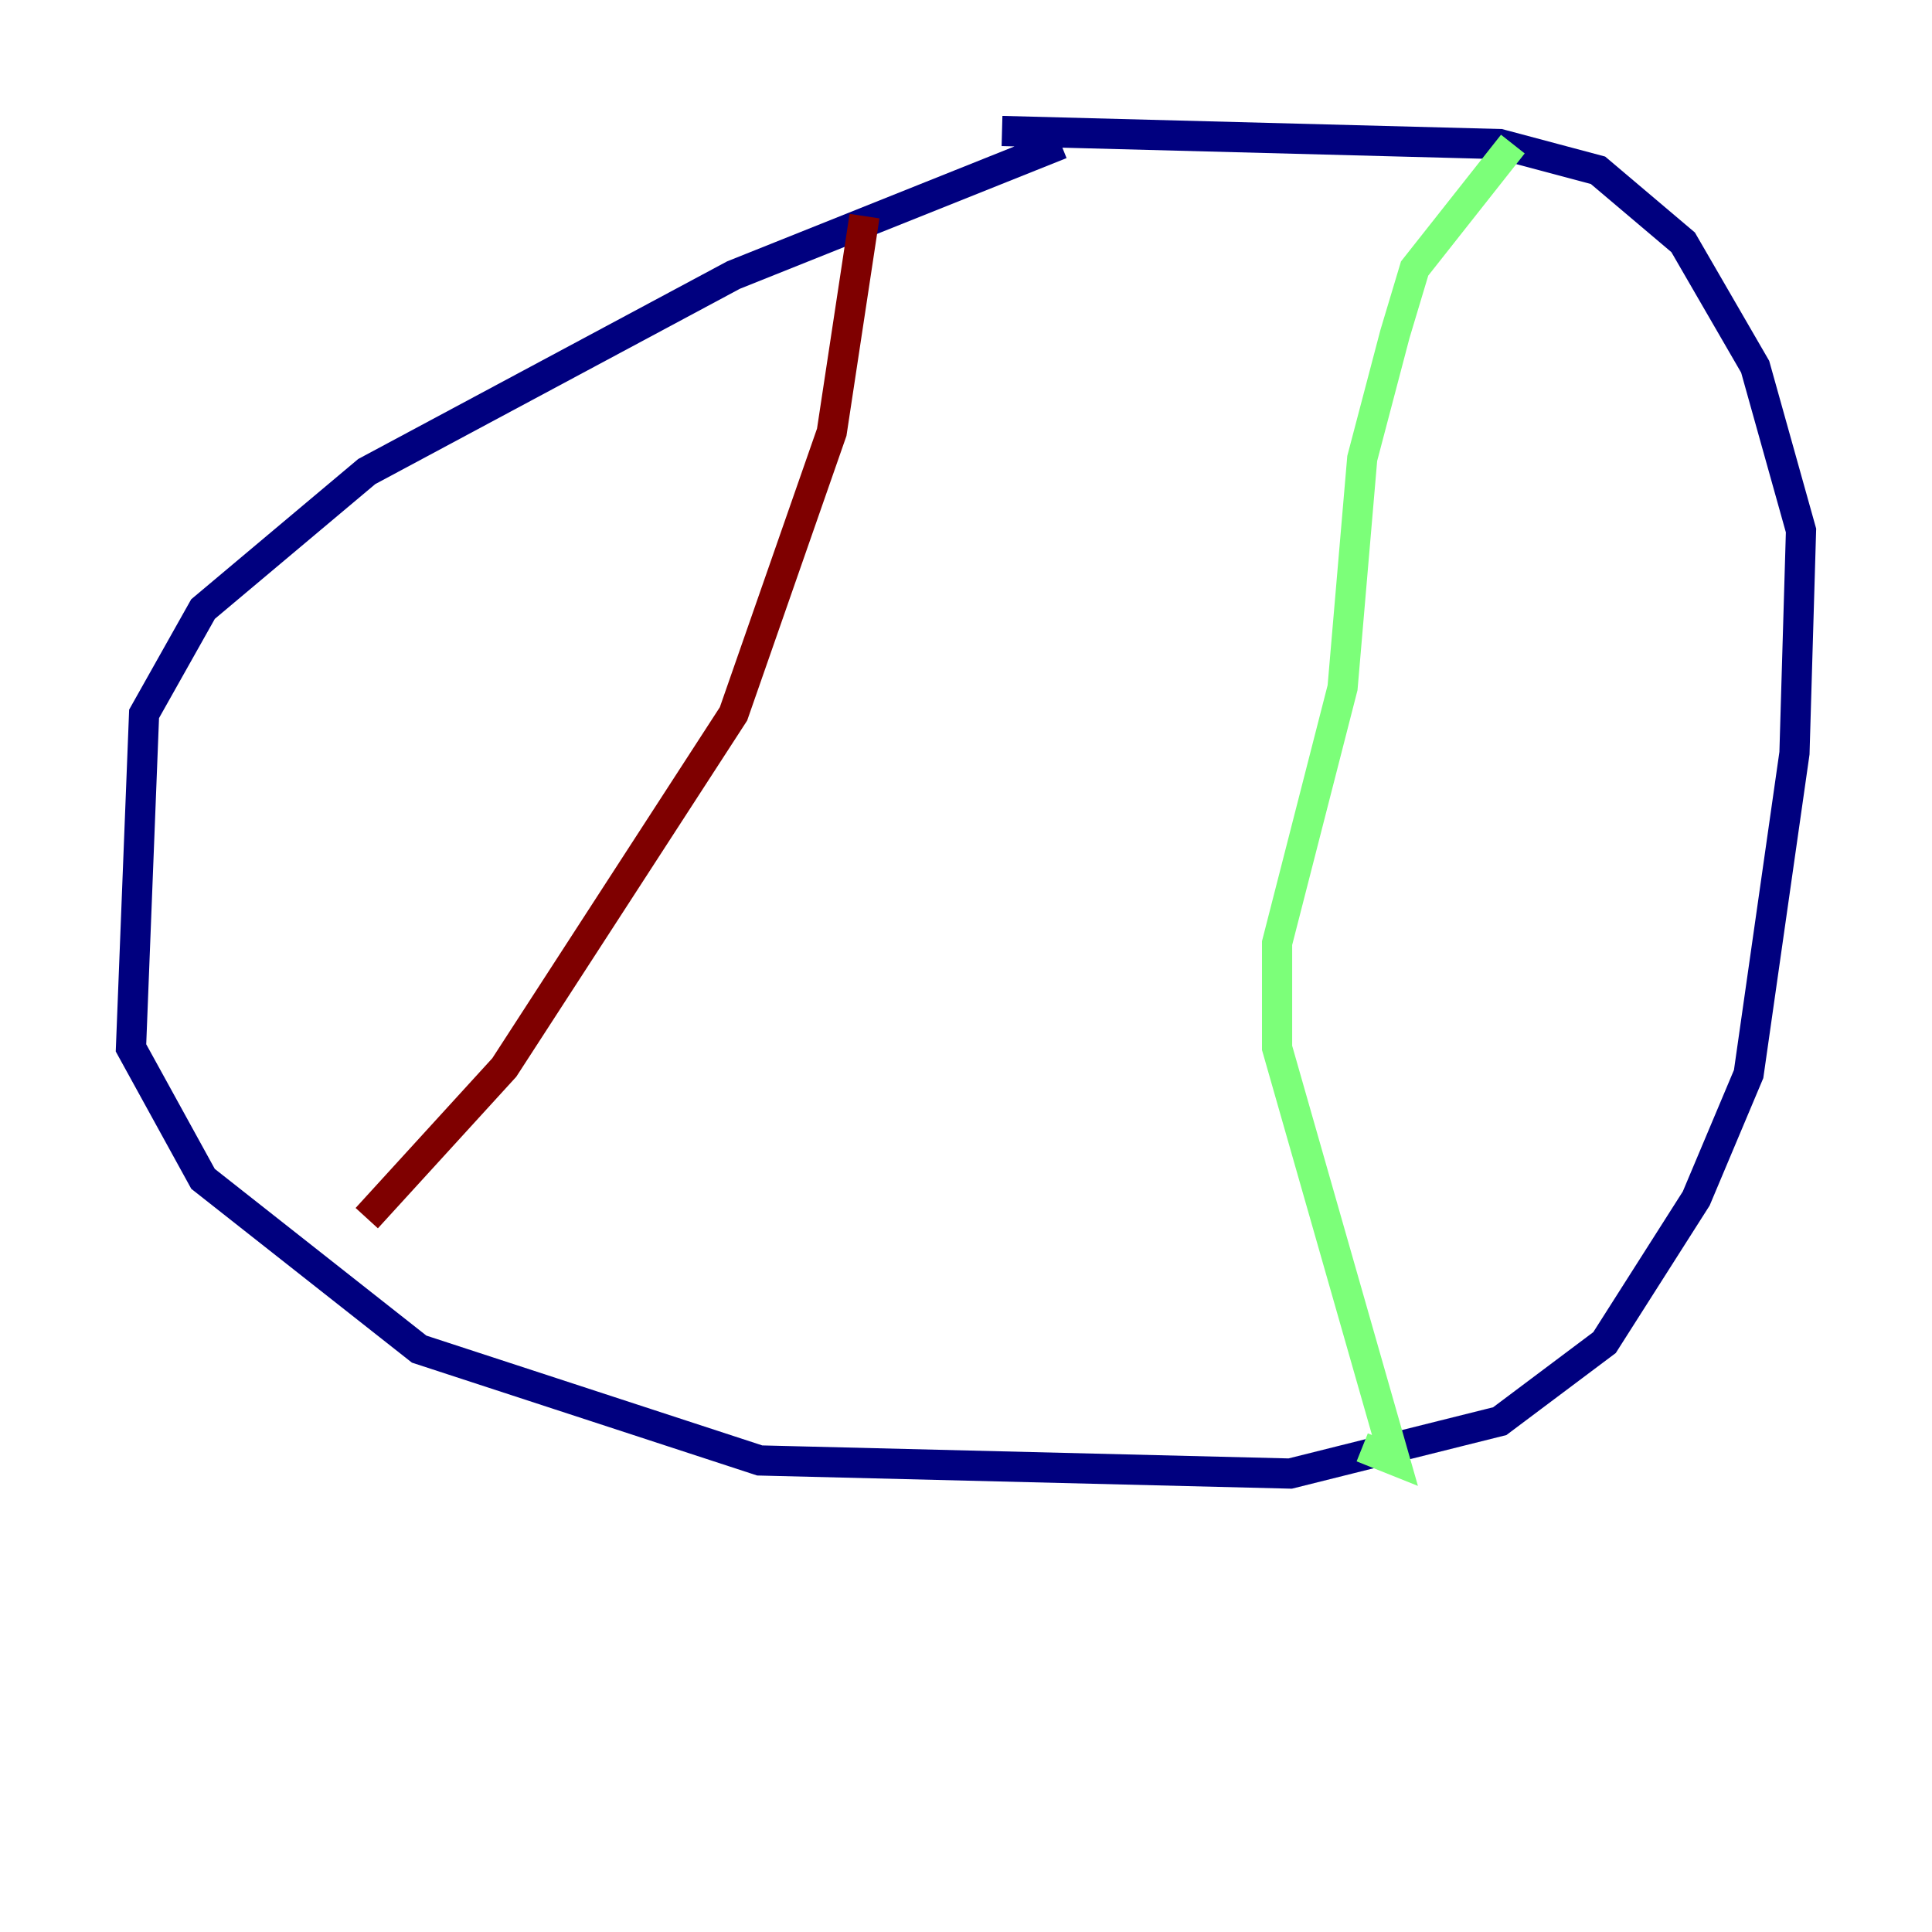 <?xml version="1.0" encoding="utf-8" ?>
<svg baseProfile="tiny" height="128" version="1.2" viewBox="0,0,128,128" width="128" xmlns="http://www.w3.org/2000/svg" xmlns:ev="http://www.w3.org/2001/xml-events" xmlns:xlink="http://www.w3.org/1999/xlink"><defs /><polyline fill="none" points="70.291,9.546 48.597,18.224 24.298,31.241 13.451,40.352 9.546,47.295 8.678,69.424 13.451,78.102 27.77,89.383 50.332,96.759 85.478,97.627 99.363,94.156 106.305,88.949 112.38,79.403 115.851,71.159 118.888,49.898 119.322,35.146 116.285,24.298 111.512,16.054 105.871,11.281 99.363,9.546 66.386,8.678" stroke="#00007f" stroke-width="2" /><polyline fill="none" points="100.231,9.546 93.722,17.79 92.42,22.129 90.251,30.373 88.949,45.559 84.61,62.481 84.61,69.424 92.42,96.759 90.251,95.891" stroke="#7cff79" stroke-width="2" /><polyline fill="none" points="57.275,14.319 55.105,28.637 48.597,47.295 33.41,70.725 24.298,80.705" stroke="#7f0000" stroke-width="2" /></svg>